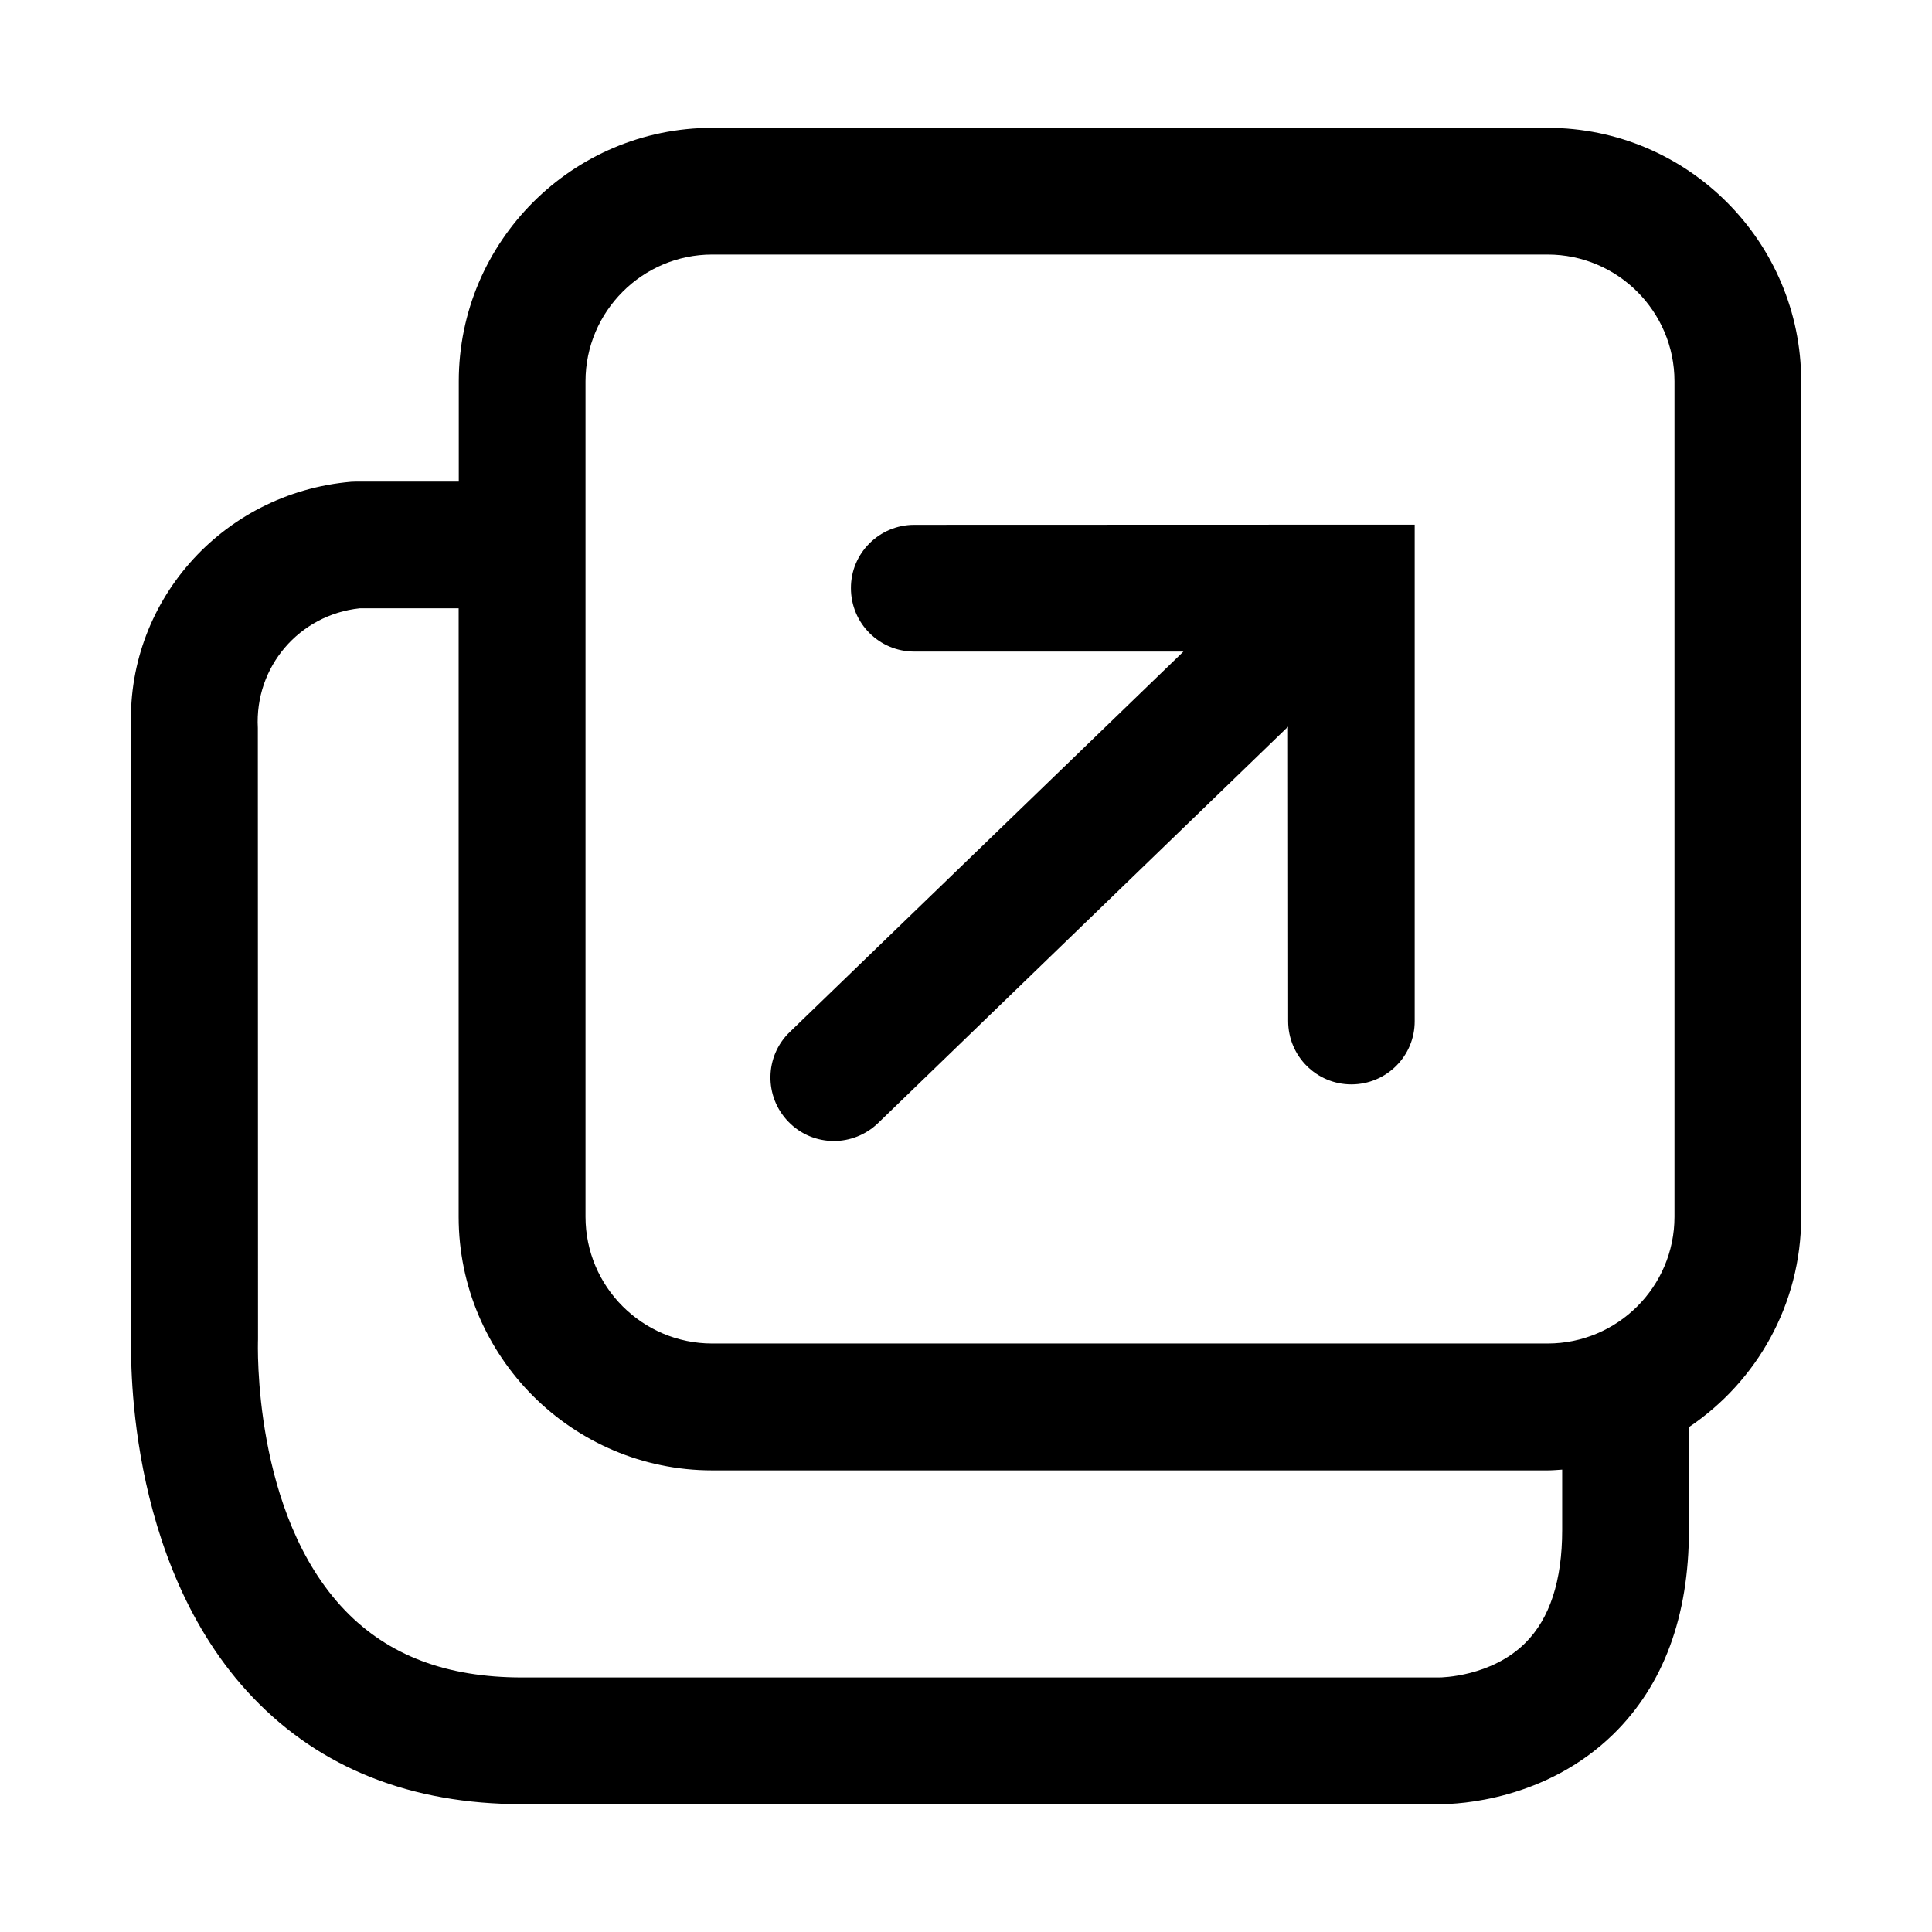<?xml version="1.0" encoding="UTF-8"?>
<svg xmlns="http://www.w3.org/2000/svg" xmlns:xlink="http://www.w3.org/1999/xlink" width="48pt" height="48pt" viewBox="0 0 48 48" version="1.1">
<g id="surface1">
<path style=" stroke:none;fill-rule:nonzero;fill:rgb(0%,0%,0%);fill-opacity:1;" d="M 38.449 3.176 L 17.695 3.176 C 14.223 3.176 11.398 6.004 11.398 9.473 L 11.398 11.965 L 8.863 11.965 L 8.73 11.969 C 5.488 12.246 3.086 15.008 3.262 18.172 L 3.262 33.207 C 3.254 33.434 3.051 38.797 6.285 42.176 C 7.965 43.934 10.215 44.824 12.973 44.824 L 35.719 44.824 C 35.734 44.824 35.754 44.824 35.781 44.824 C 36.238 44.824 38.398 44.73 40.082 43.086 C 41.328 41.867 41.961 40.16 41.961 38.012 L 41.961 35.457 C 43.645 34.324 44.75 32.406 44.75 30.23 L 44.75 9.473 C 44.75 6.004 41.926 3.176 38.449 3.176 Z M 17.695 6.324 L 38.449 6.324 C 40.188 6.324 41.602 7.738 41.602 9.473 L 41.602 30.23 C 41.602 31.969 40.188 33.379 38.449 33.379 L 17.695 33.379 C 15.961 33.379 14.547 31.969 14.547 30.23 L 14.547 13.555 C 14.547 13.547 14.547 13.543 14.547 13.539 C 14.547 13.531 14.547 13.527 14.547 13.523 L 14.547 9.473 C 14.547 7.738 15.961 6.324 17.695 6.324 Z M 38.812 38.012 C 38.812 39.27 38.504 40.211 37.898 40.816 C 37.055 41.66 35.805 41.676 35.754 41.676 L 12.973 41.676 C 11.09 41.676 9.648 41.129 8.57 40.008 C 6.27 37.613 6.406 33.387 6.41 33.277 L 6.406 18.086 C 6.324 16.566 7.434 15.273 8.938 15.113 L 11.395 15.113 L 11.395 30.23 C 11.395 33.703 14.223 36.531 17.695 36.531 L 38.449 36.531 C 38.57 36.531 38.691 36.52 38.812 36.512 Z M 38.812 38.012 "/>
<path style=" stroke:none;fill-rule:nonzero;fill:rgb(0%,0%,0%);fill-opacity:1;" d="M 20.719 28.348 C 21.109 28.348 21.508 28.199 21.812 27.906 L 32 18.055 L 32.004 25.367 C 32.004 26.238 32.707 26.941 33.574 26.941 C 34.445 26.941 35.152 26.238 35.148 25.367 L 35.148 13.035 L 22.715 13.039 C 21.844 13.039 21.137 13.746 21.141 14.613 C 21.141 15.484 21.844 16.188 22.715 16.188 L 29.402 16.188 L 19.621 25.641 C 18.996 26.242 18.98 27.242 19.586 27.867 C 19.895 28.188 20.305 28.348 20.719 28.348 Z M 20.719 28.348 "/>
</g>
</svg>

